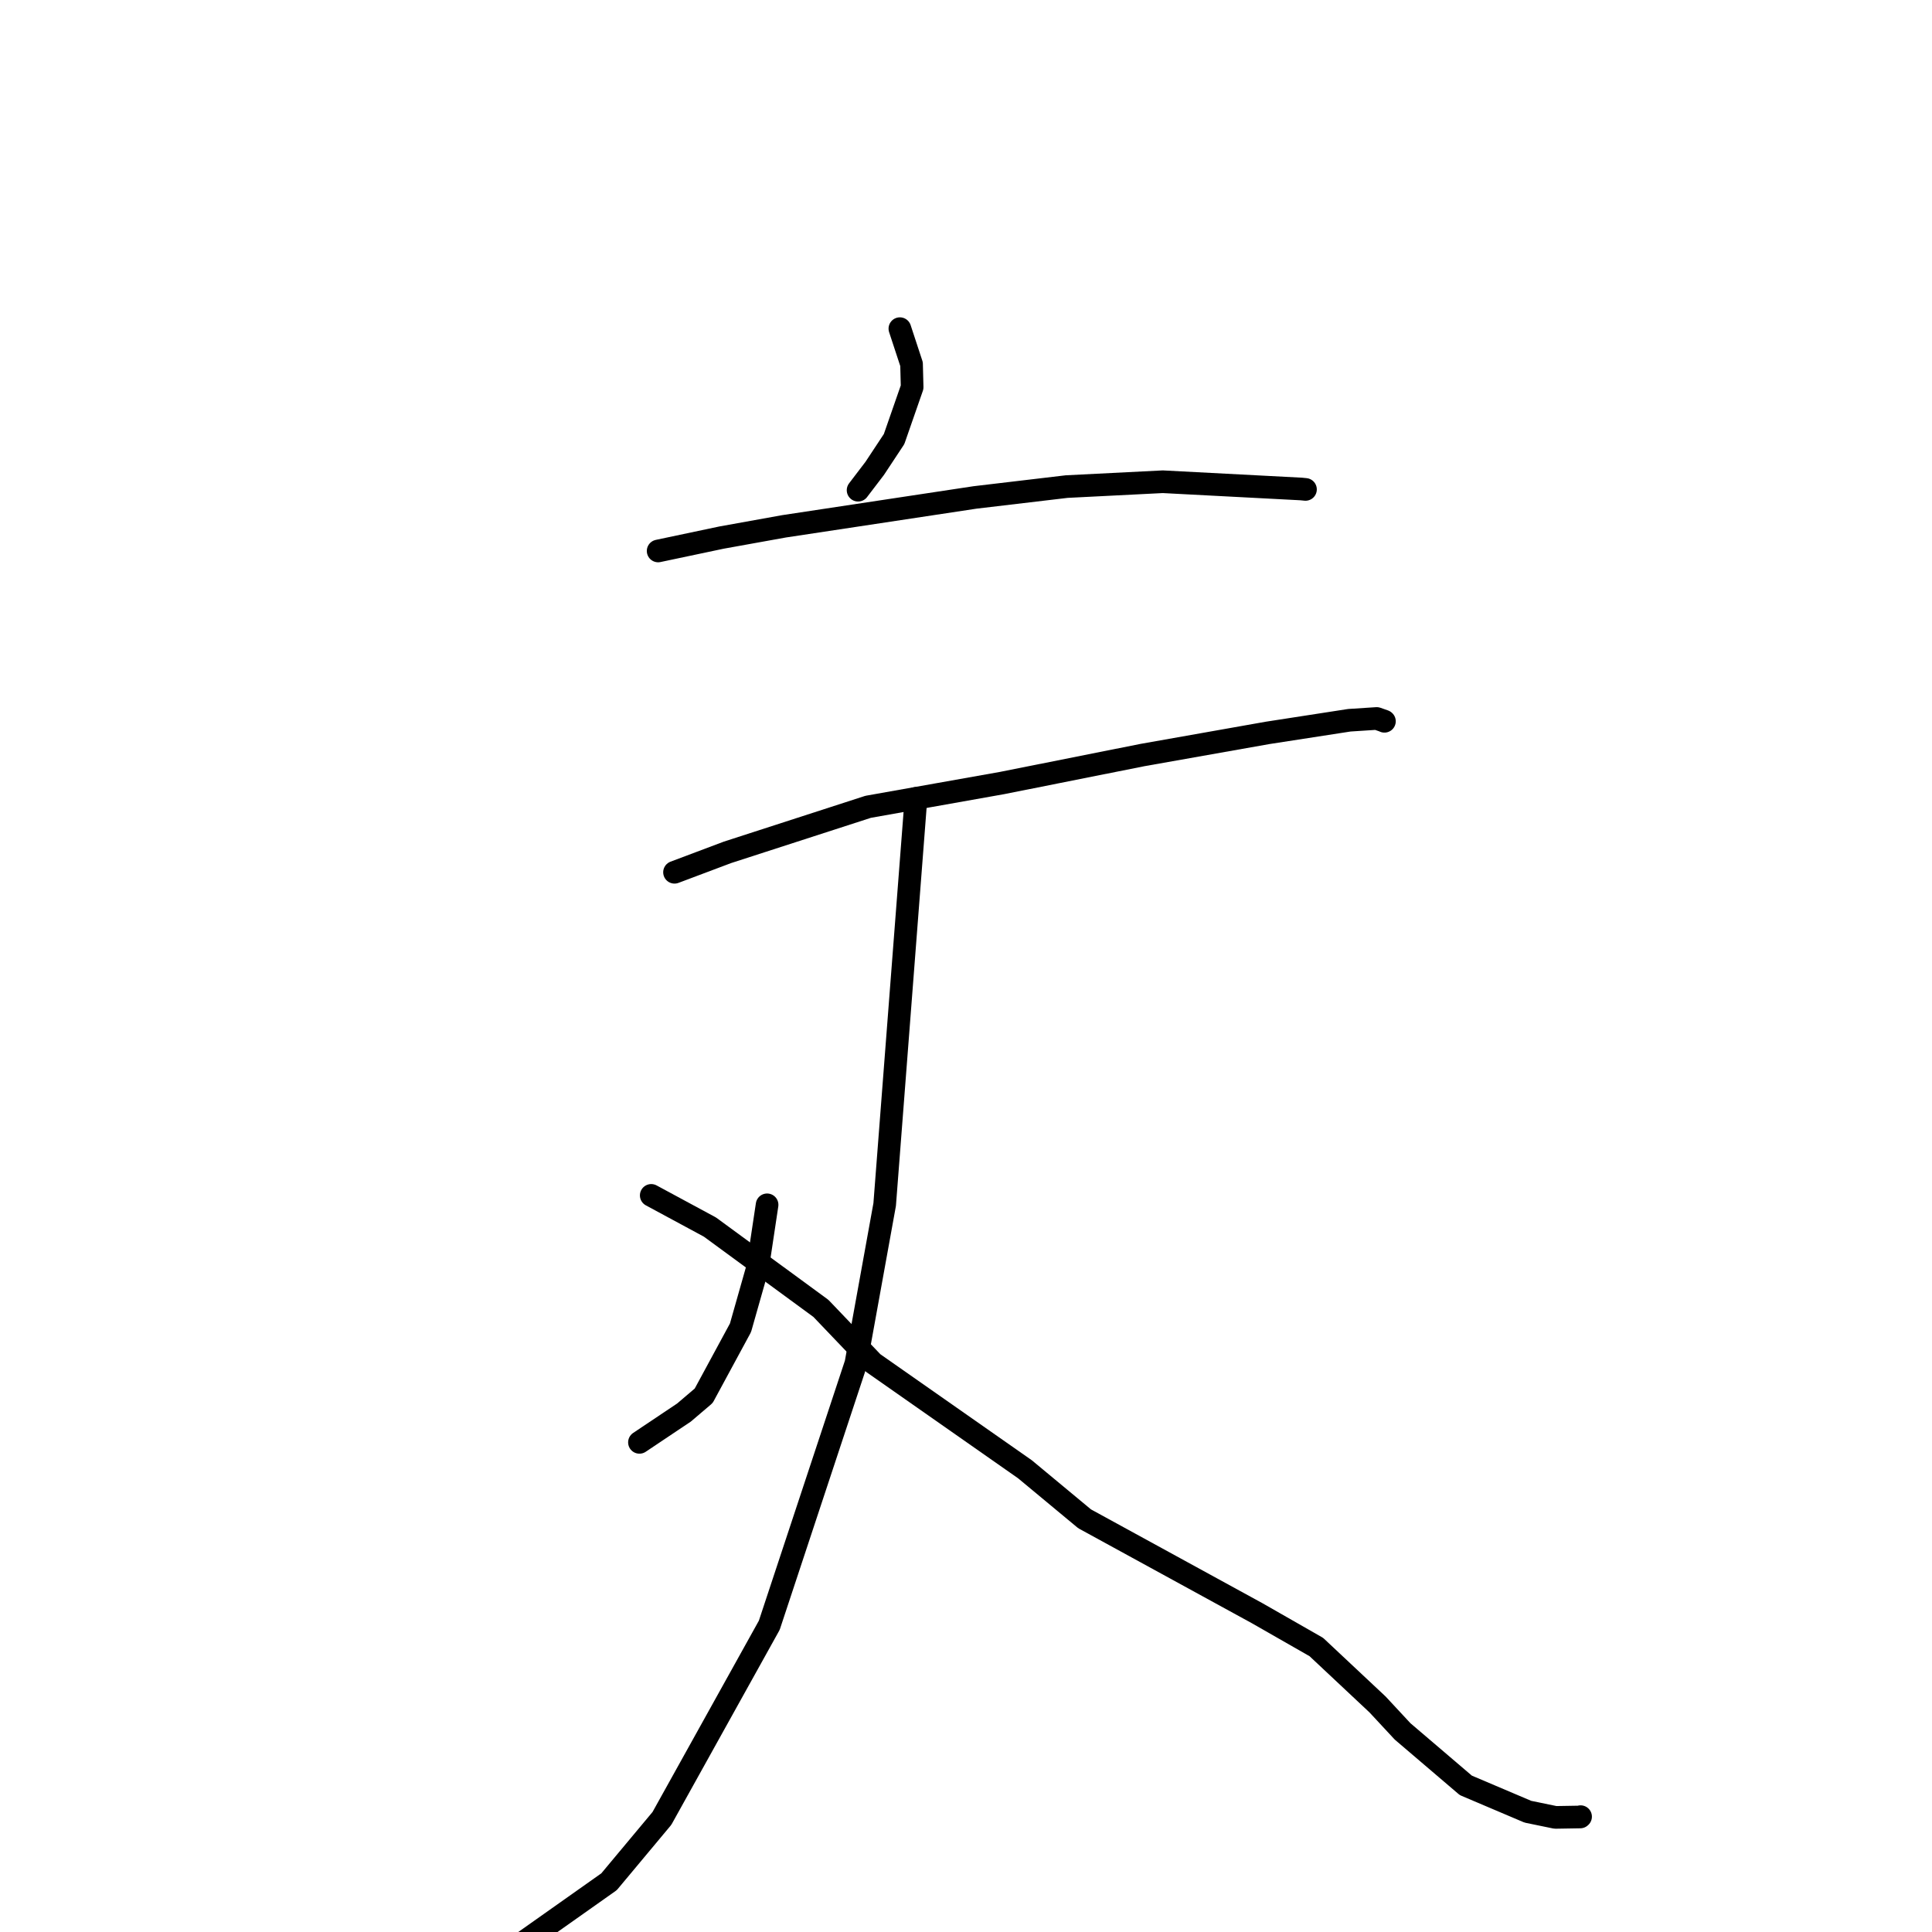 <?xml version="1.0" standalone="no"?>
    <svg width="256" height="256" xmlns="http://www.w3.org/2000/svg" version="1.1">
    <polyline stroke="black" stroke-width="3" stroke-linecap="round" fill="transparent" stroke-linejoin="round" points="119.238 43.548 120.785 48.25 120.863 51.304 118.471 58.178 115.907 62.059 113.845 64.764 113.7 64.955 " />
        <polyline stroke="black" stroke-width="3" stroke-linecap="round" fill="transparent" stroke-linejoin="round" points="87.207 73.006 95.605 71.233 103.897 69.739 129.201 65.913 141.338 64.476 154.078 63.833 172.415 64.793 172.928 64.844 172.979 64.849 172.984 64.85 " />
        <polyline stroke="black" stroke-width="3" stroke-linecap="round" fill="transparent" stroke-linejoin="round" points="89.377 115.581 96.402 112.938 115.03 106.909 132.777 103.756 151.383 100.047 167.966 97.111 178.796 95.437 182.426 95.201 183.417 95.55 183.443 95.573 183.445 95.574 " />
        <polyline stroke="black" stroke-width="3" stroke-linecap="round" fill="transparent" stroke-linejoin="round" points="121.371 105.789 117.224 159.604 113.412 180.662 101.935 215.351 87.709 240.947 80.702 249.341 68.244 258.143 62.648 262.064 59.885 262.755 60.858 260.85 " />
        <polyline stroke="black" stroke-width="3" stroke-linecap="round" fill="transparent" stroke-linejoin="round" points="101.643 159.645 100.4 167.905 98.119 175.937 93.242 184.947 90.633 187.169 85.266 190.761 84.73 191.12 " />
        <polyline stroke="black" stroke-width="3" stroke-linecap="round" fill="transparent" stroke-linejoin="round" points="86.292 158.395 94.063 162.589 108.775 173.369 115.674 180.589 135.82 194.693 143.715 201.249 166.576 213.757 174.421 218.241 182.536 225.852 185.852 229.421 194.227 236.568 202.451 240.062 206.103 240.814 209.388 240.759 209.429 240.722 209.436 240.716 " />
        </svg>